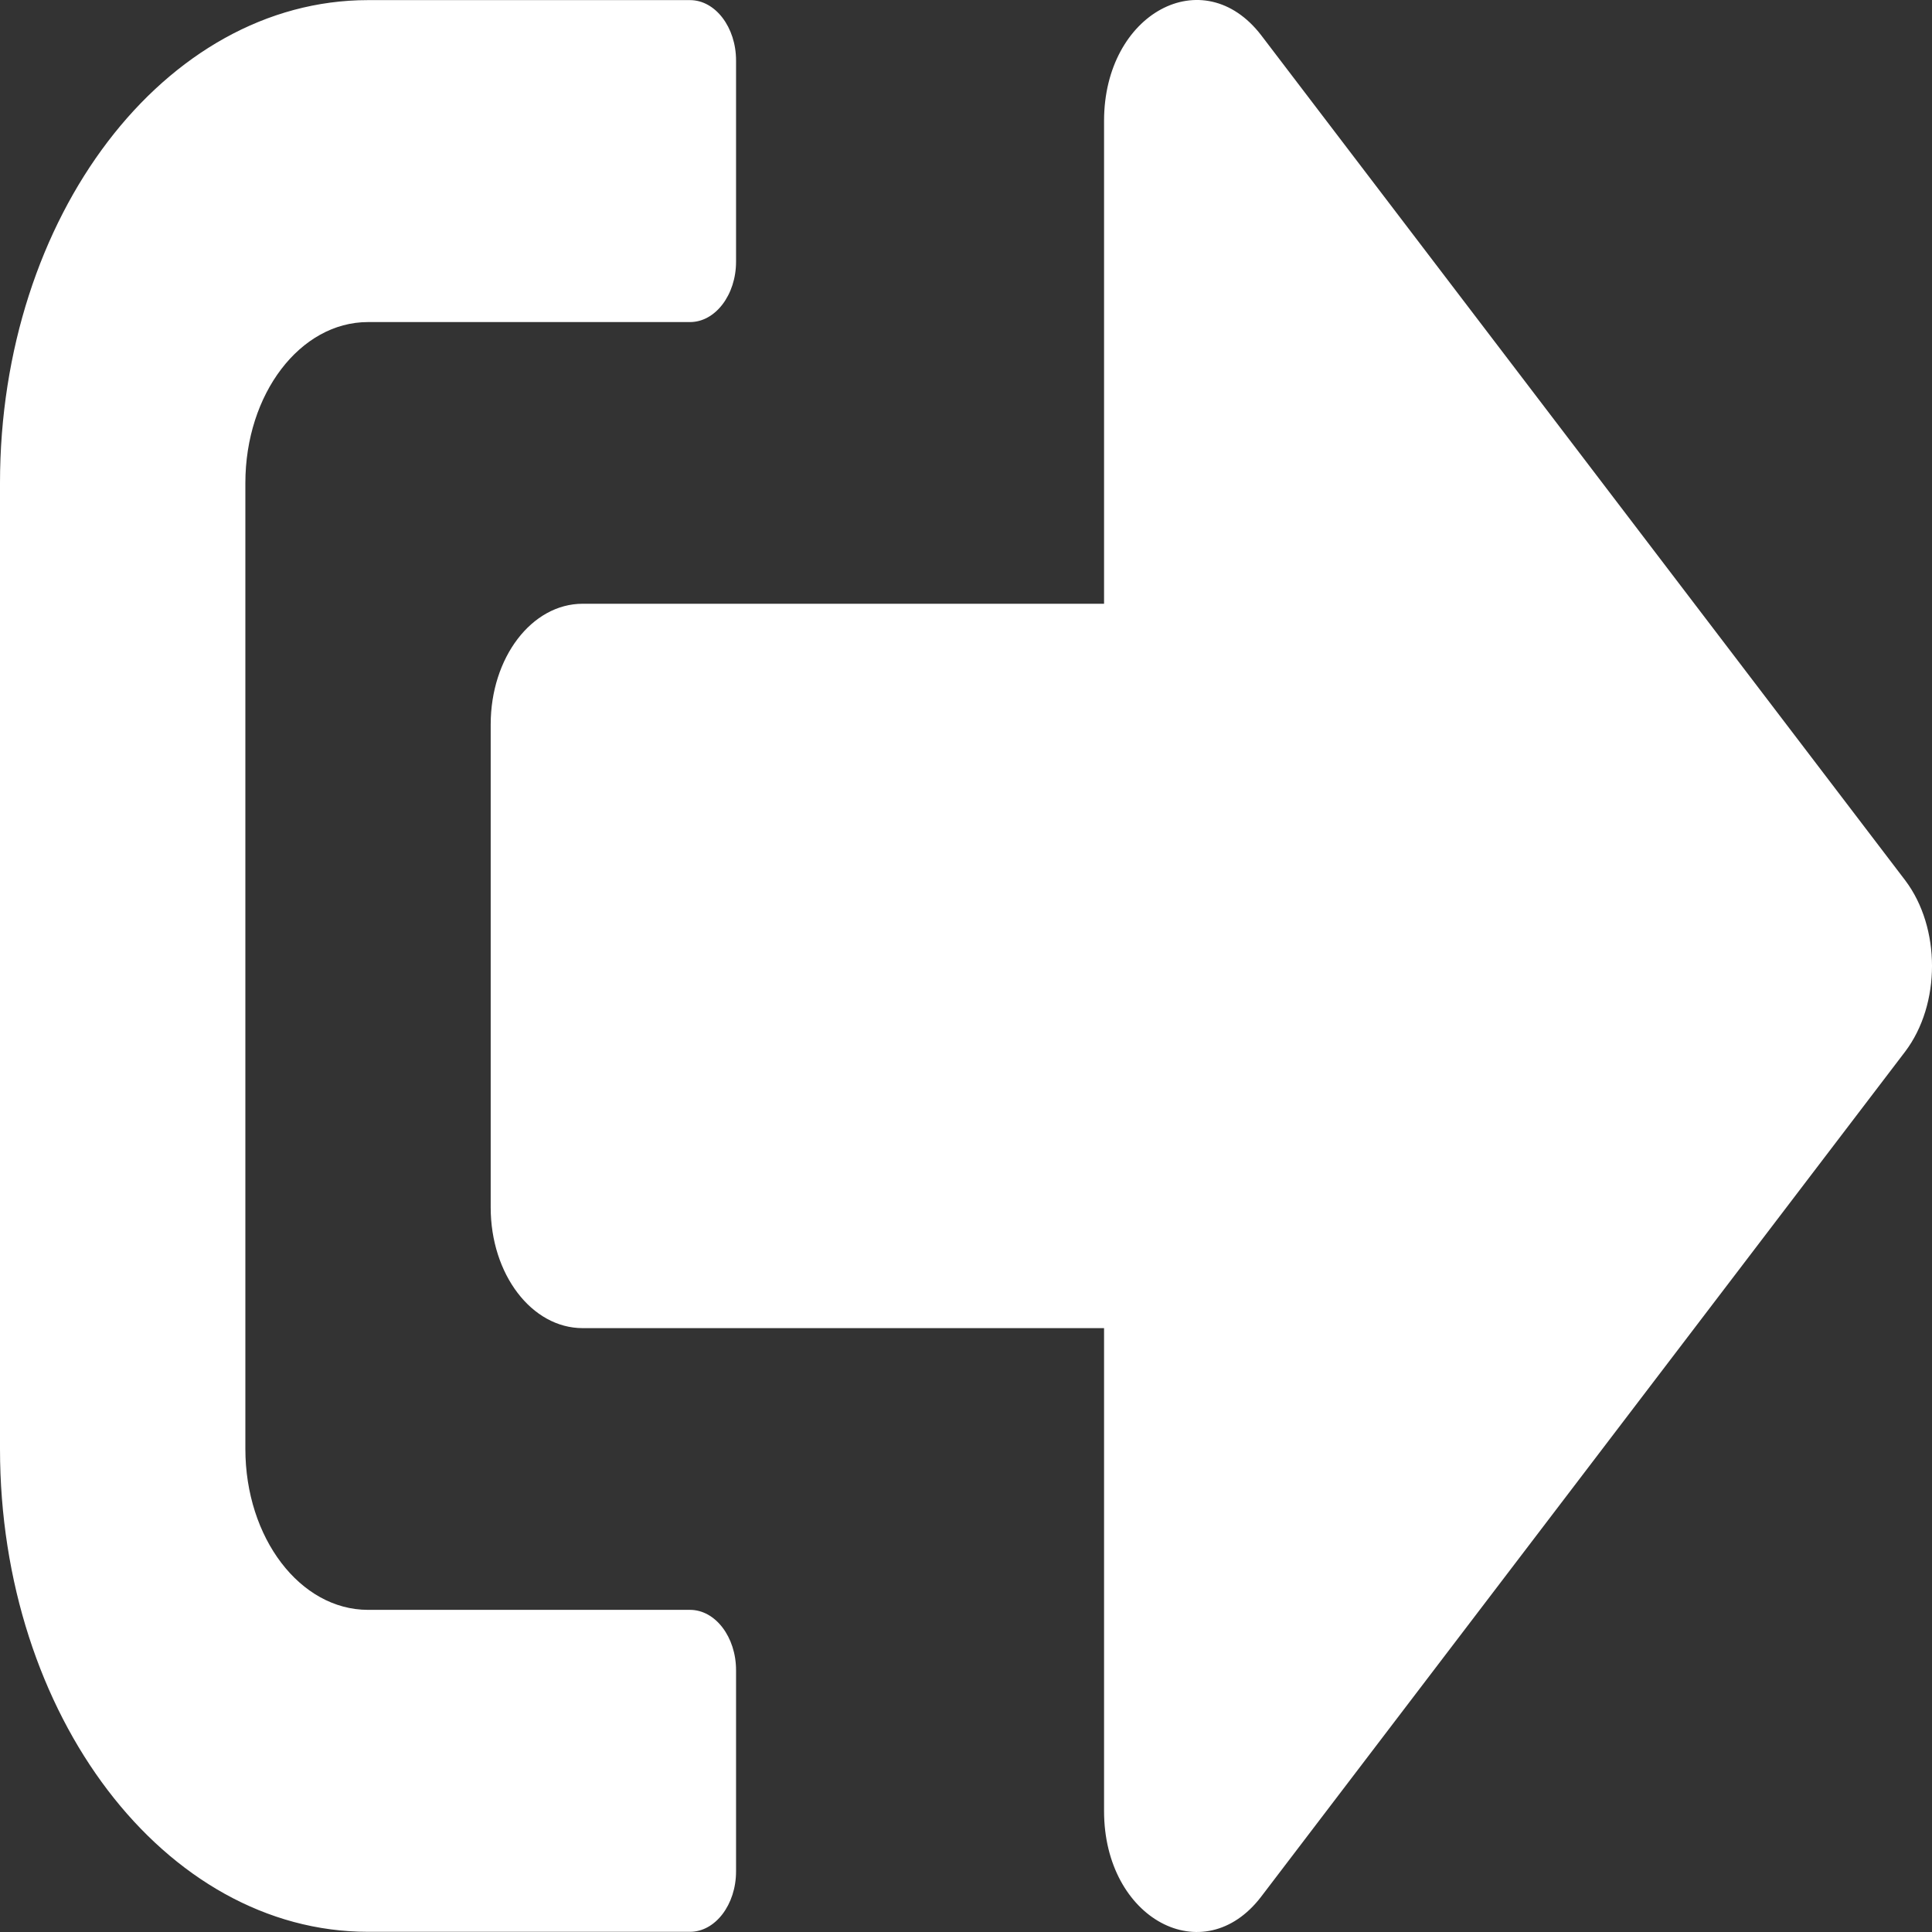 <svg width="50" height="50" viewBox="0 0 50 50" fill="none" xmlns="http://www.w3.org/2000/svg">
<rect x="0" y="0" width="50" height="50" fill="#333333" stroke="none"/>
<path d="M49.308 27.212L32.641 49.083C31.152 51.036 28.573 49.669 28.573 46.87V34.372H15.08C13.761 34.372 12.699 32.979 12.699 31.248V18.75C12.699 17.018 13.761 15.625 15.08 15.625H28.573V3.127C28.573 0.341 31.142 -1.039 32.641 0.914L49.308 22.785C50.231 24.009 50.231 25.988 49.308 27.212ZM19.049 48.432V43.225C19.049 42.365 18.513 41.663 17.858 41.663H9.524C7.768 41.663 6.35 39.801 6.35 37.496V12.501C6.35 10.196 7.768 8.335 9.524 8.335H17.858C18.513 8.335 19.049 7.632 19.049 6.772V1.565C19.049 0.706 18.513 0.003 17.858 0.003H9.524C4.266 0.003 0 5.601 0 12.501V37.496C0 44.396 4.266 49.995 9.524 49.995H17.858C18.513 49.995 19.049 49.291 19.049 48.432Z" fill="white"/>
</svg>
